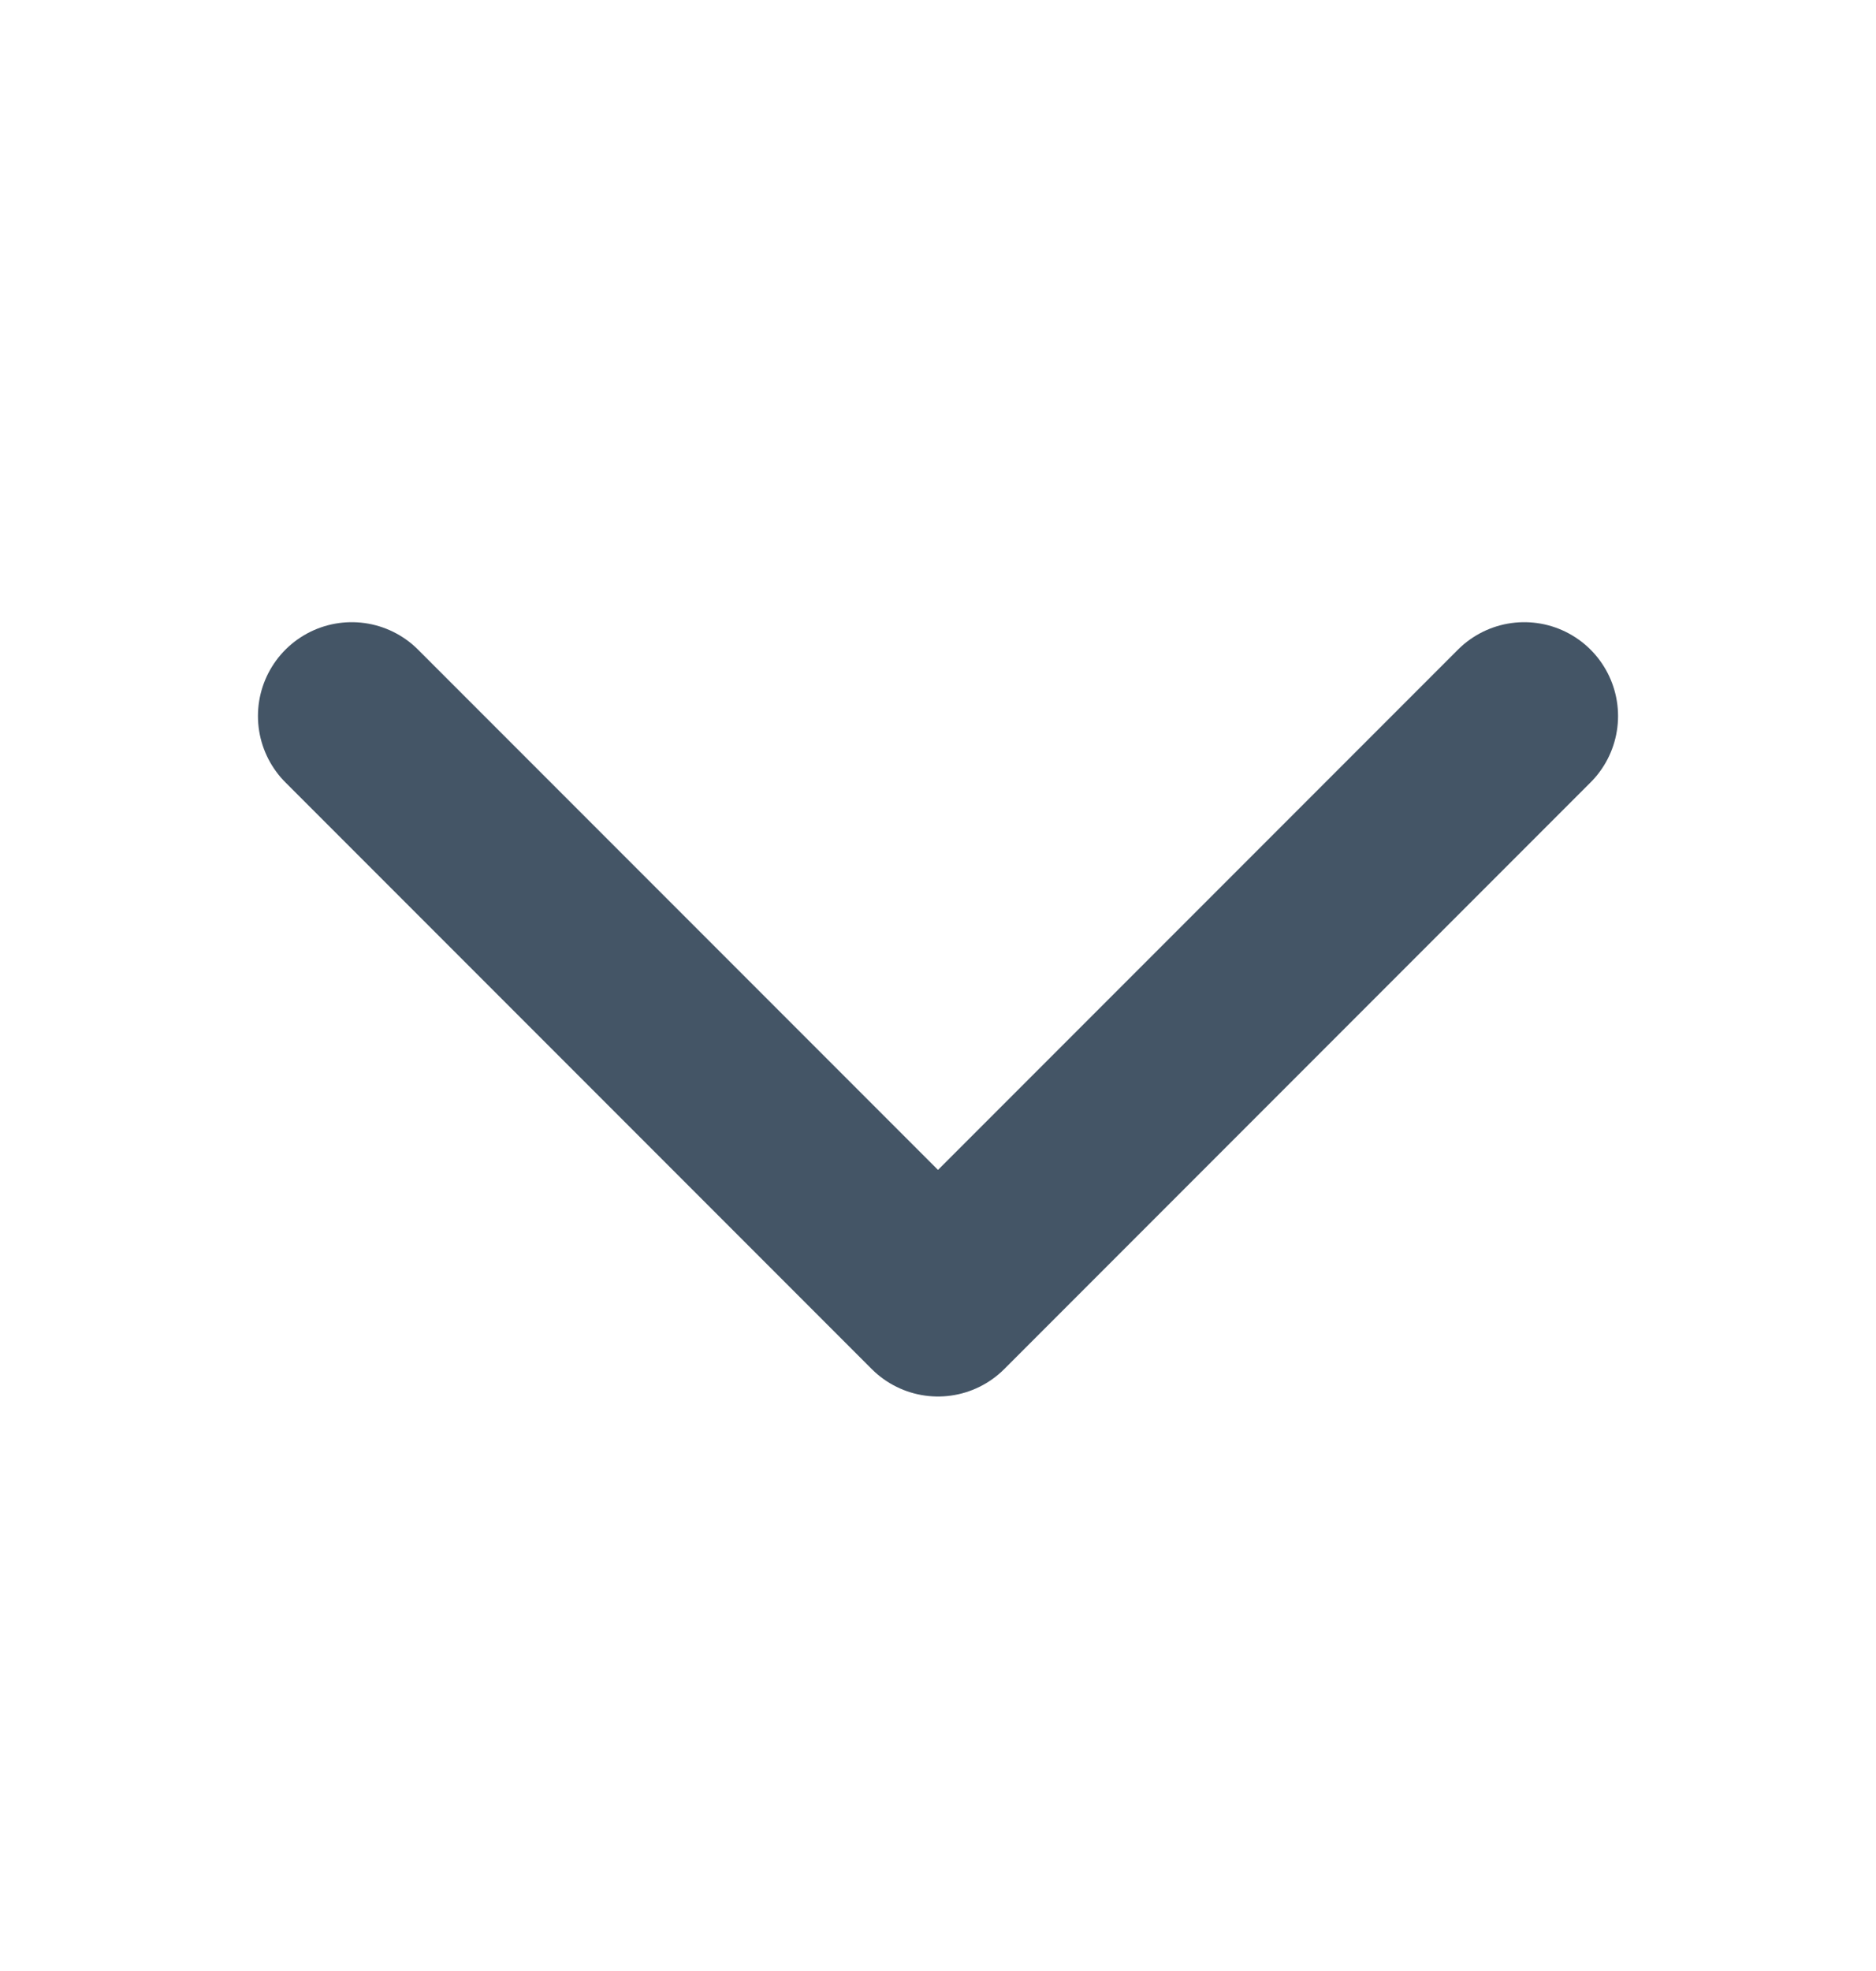 <svg width="20" height="21" viewBox="0 0 20 21" fill="none" xmlns="http://www.w3.org/2000/svg">
<g id="CaretDown">
<path id="Vector" d="M16.25 7.629L10 13.879L3.75 7.629" stroke="#445566" stroke-width="2" stroke-linecap="round" stroke-linejoin="round"/>
</g>
</svg>
